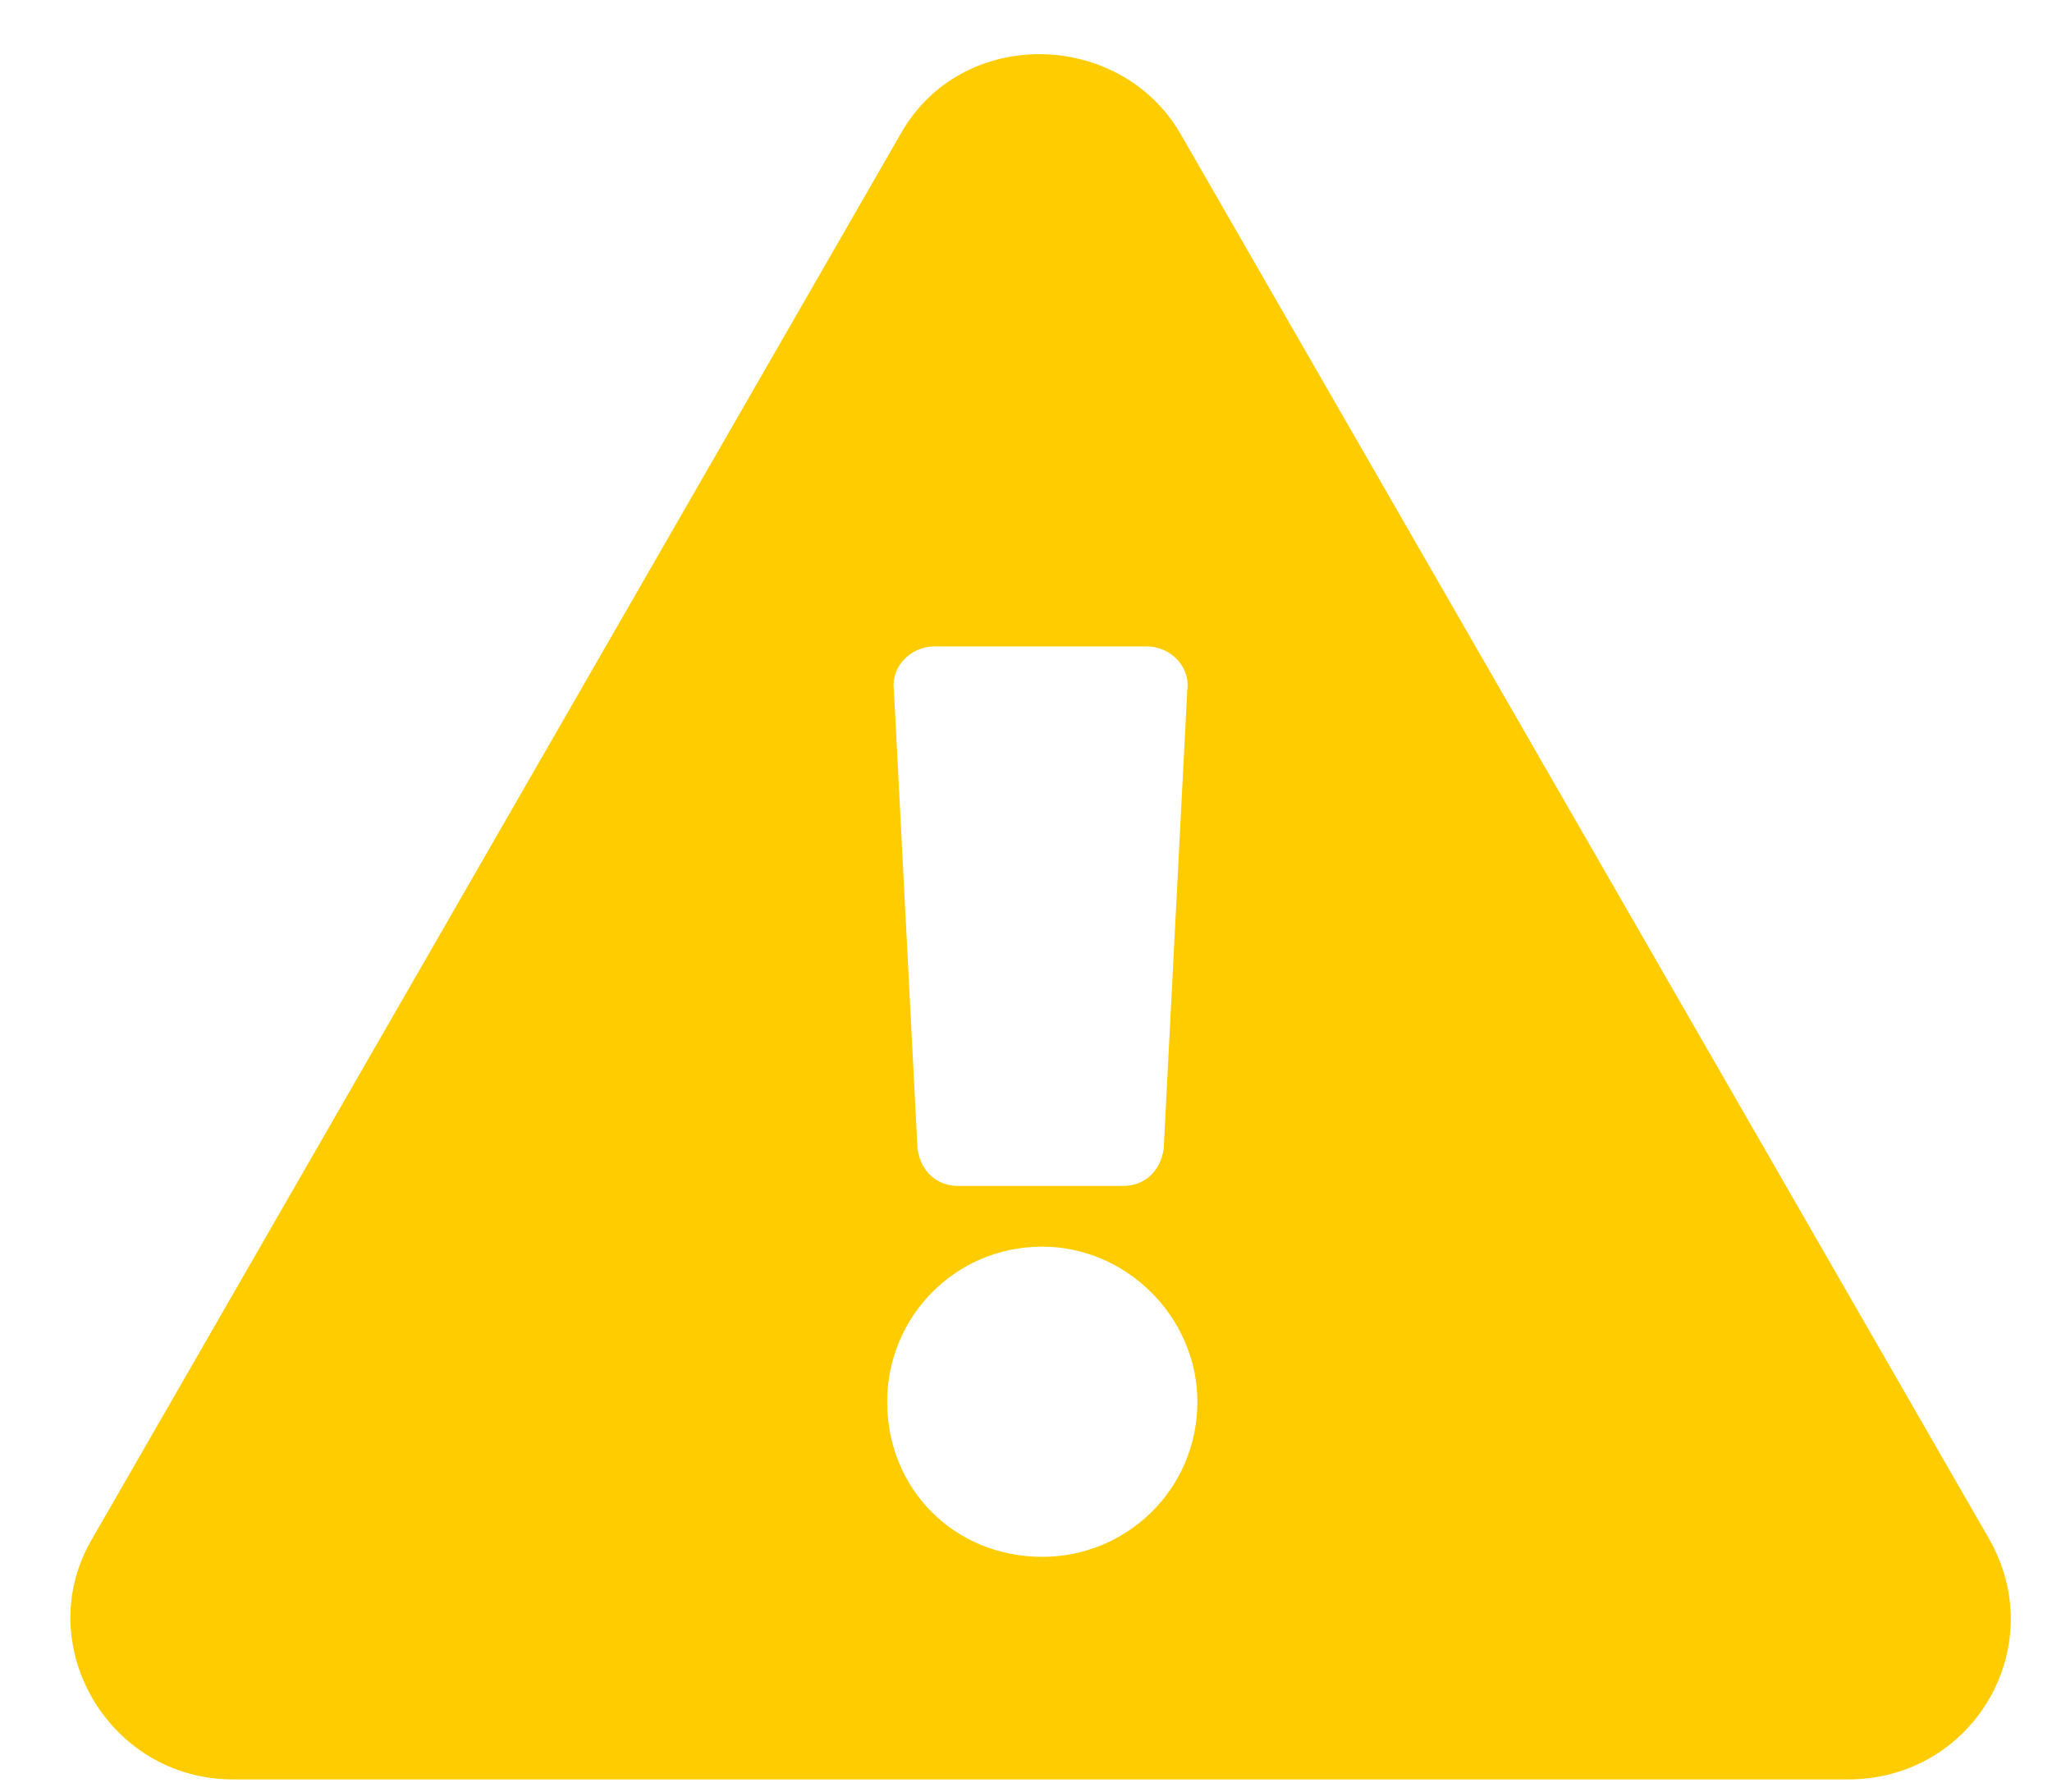 <svg width="63" height="55" viewBox="0 0 63 55" fill="none" xmlns="http://www.w3.org/2000/svg">
<path d="M61.088 47.275C62.951 50.588 60.57 54.625 56.74 54.625H7.156C3.326 54.625 0.945 50.484 2.809 47.275L27.652 4.109C29.516 0.797 34.381 0.9 36.244 4.109L61.088 47.275ZM32 38.27C29.309 38.27 27.238 40.443 27.238 43.031C27.238 45.723 29.309 47.793 32 47.793C34.588 47.793 36.762 45.723 36.762 43.031C36.762 40.443 34.588 38.27 32 38.27ZM27.445 21.189L28.17 35.268C28.273 35.992 28.791 36.406 29.412 36.406H34.484C35.105 36.406 35.623 35.992 35.727 35.268L36.451 21.189C36.555 20.465 35.934 19.844 35.209 19.844H28.688C27.963 19.844 27.342 20.465 27.445 21.189Z" fill="#FFCC00"/>
</svg>

